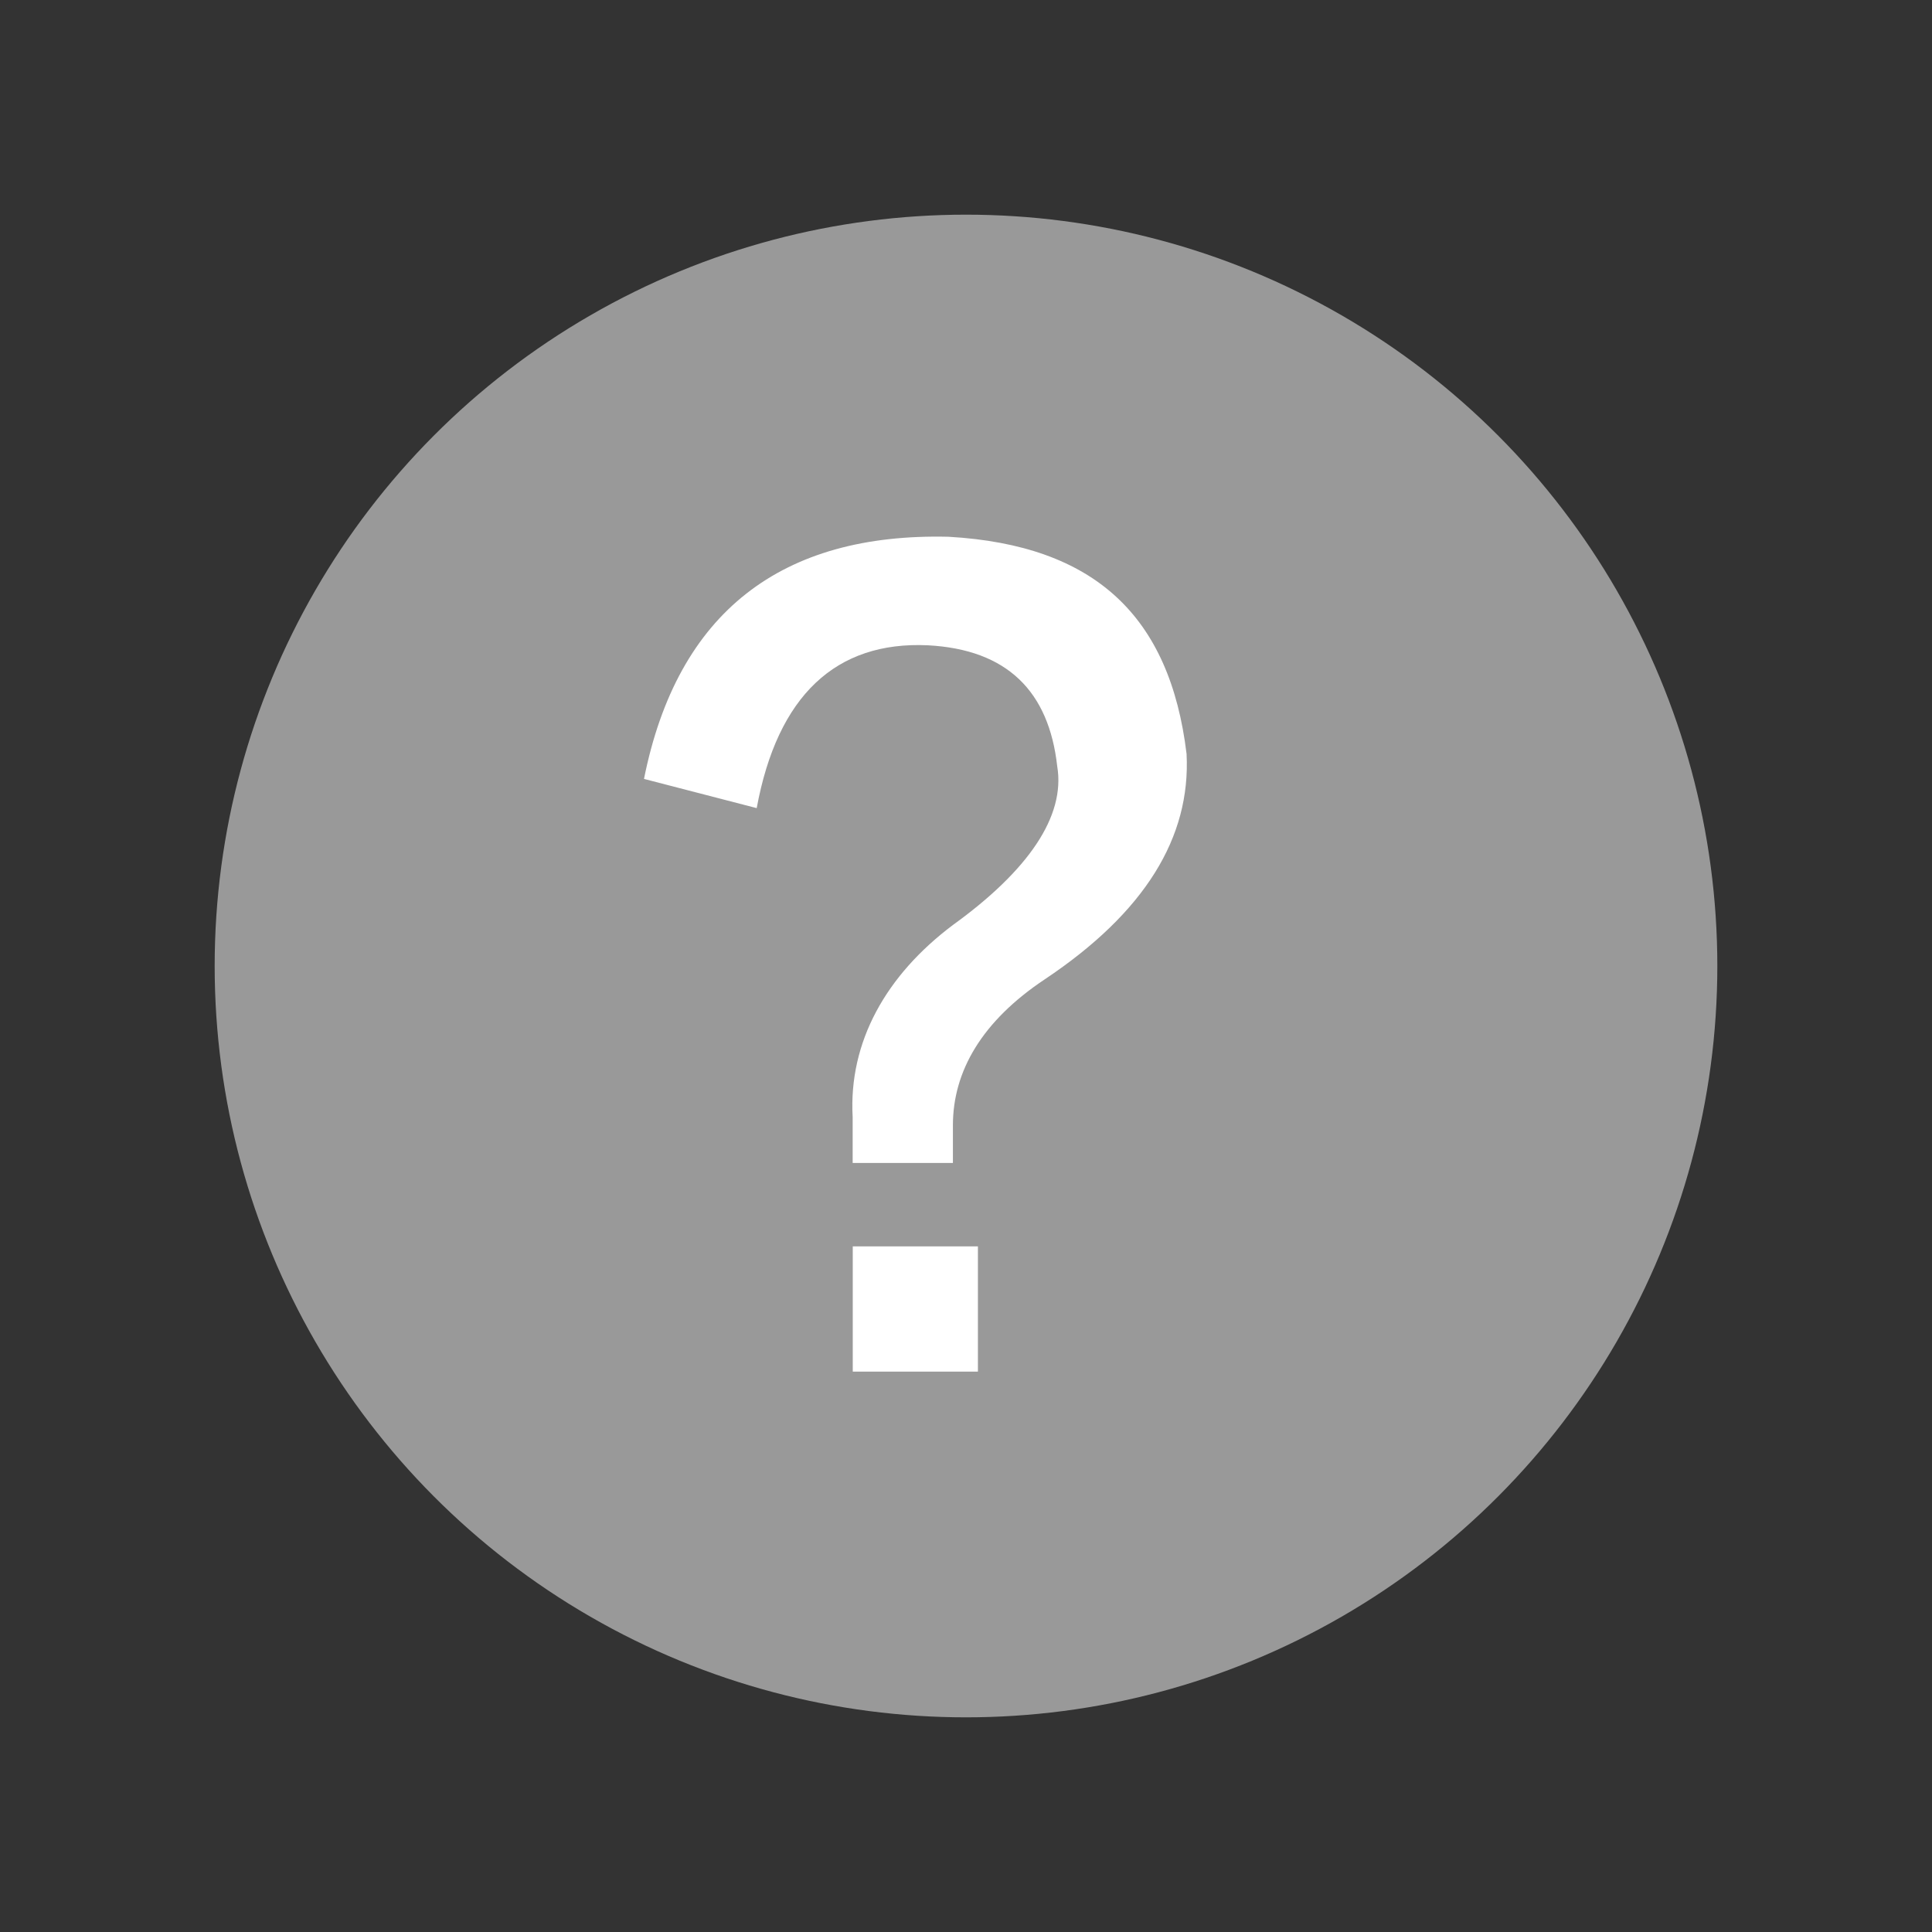 <svg width="18" height="18" viewBox="0 0 18 18" fill="none" xmlns="http://www.w3.org/2000/svg" xmlns:xlink="http://www.w3.org/1999/xlink">
	<rect x="0" y="0" width="18" height="18" fill="#333333" stroke="none"/>
	<desc>
			Created with Pixso.
	</desc>
	<defs/>
	<circle id="椭圆 33" cx="9" cy="9" r="7" fill="#999999"/>
	<path id="path" d="M7.945 12.779L9.111 12.779L9.111 11.612L7.945 11.612L7.945 12.779ZM9.734 9.124C9.15 9.513 8.878 9.979 8.878 10.485L8.878 10.835L7.944 10.835L7.944 10.407C7.905 9.707 8.256 9.085 8.878 8.618C9.577 8.113 9.928 7.607 9.85 7.14C9.772 6.44 9.383 6.051 8.644 6.012C7.789 5.973 7.244 6.479 7.05 7.529L6 7.257C6.311 5.701 7.283 4.963 8.839 5.001C10.2 5.079 10.9 5.74 11.055 7.024C11.095 7.801 10.667 8.501 9.734 9.124Z" fill-rule="nonzero" fill="#FFFFFF"/>
</svg>
